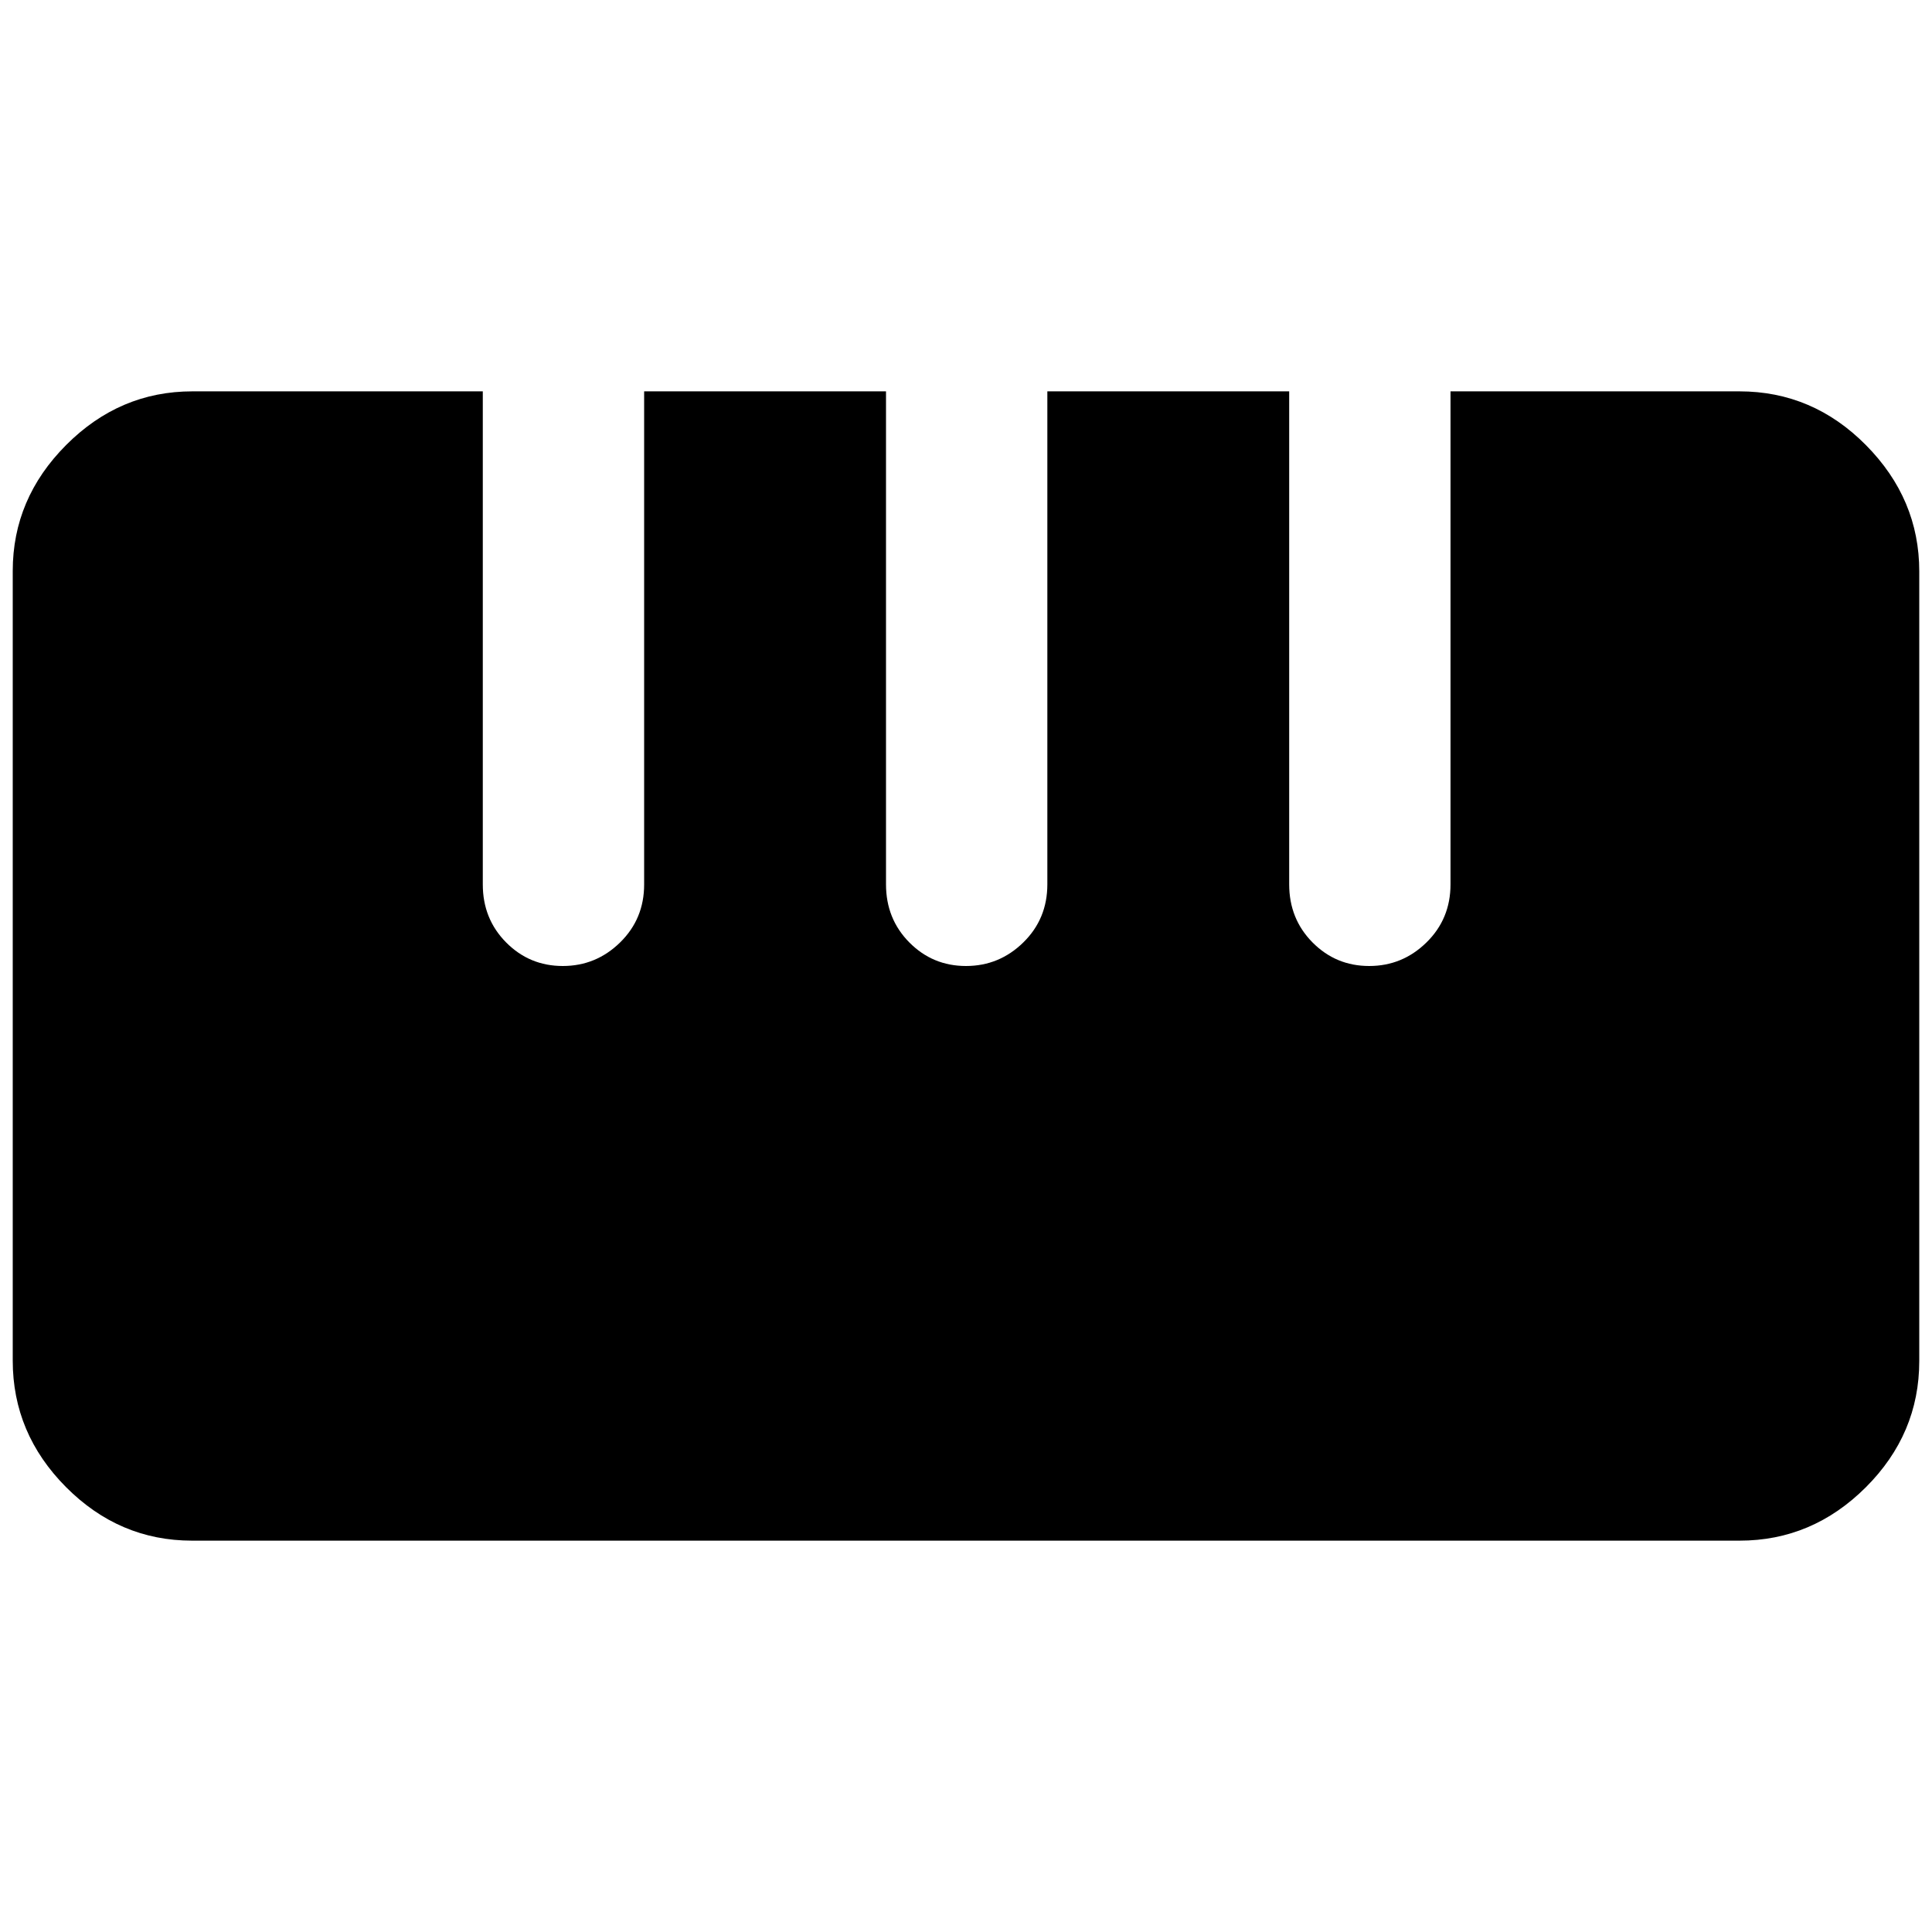 <svg xmlns="http://www.w3.org/2000/svg" height="40" viewBox="0 -960 960 960" width="40"><path d="M95.42-194.46q-36.15 0-62.62-26.61-26.47-26.62-26.47-62.84v-392.38q0-35.98 26.56-62.61 26.56-26.64 62.7-26.64H239.9v245.04q0 17.09 11.6 28.8 11.61 11.7 28.14 11.7t28.48-11.7q11.95-11.71 11.95-28.8v-245.04h120.18v244.97q0 17.16 11.6 28.87 11.61 11.7 28.14 11.7t28.48-11.7q11.95-11.71 11.95-28.87v-244.97h120.17v244.97q0 17.16 11.61 28.87 11.6 11.7 28.14 11.7 16.52 0 28.46-11.7 11.95-11.71 11.95-28.87v-244.97h143.54q36.44 0 62.91 26.74 26.47 26.73 26.47 62.71v392.38q0 36.22-26.56 62.74-26.57 26.51-62.72 26.51H95.42Z"/></svg>